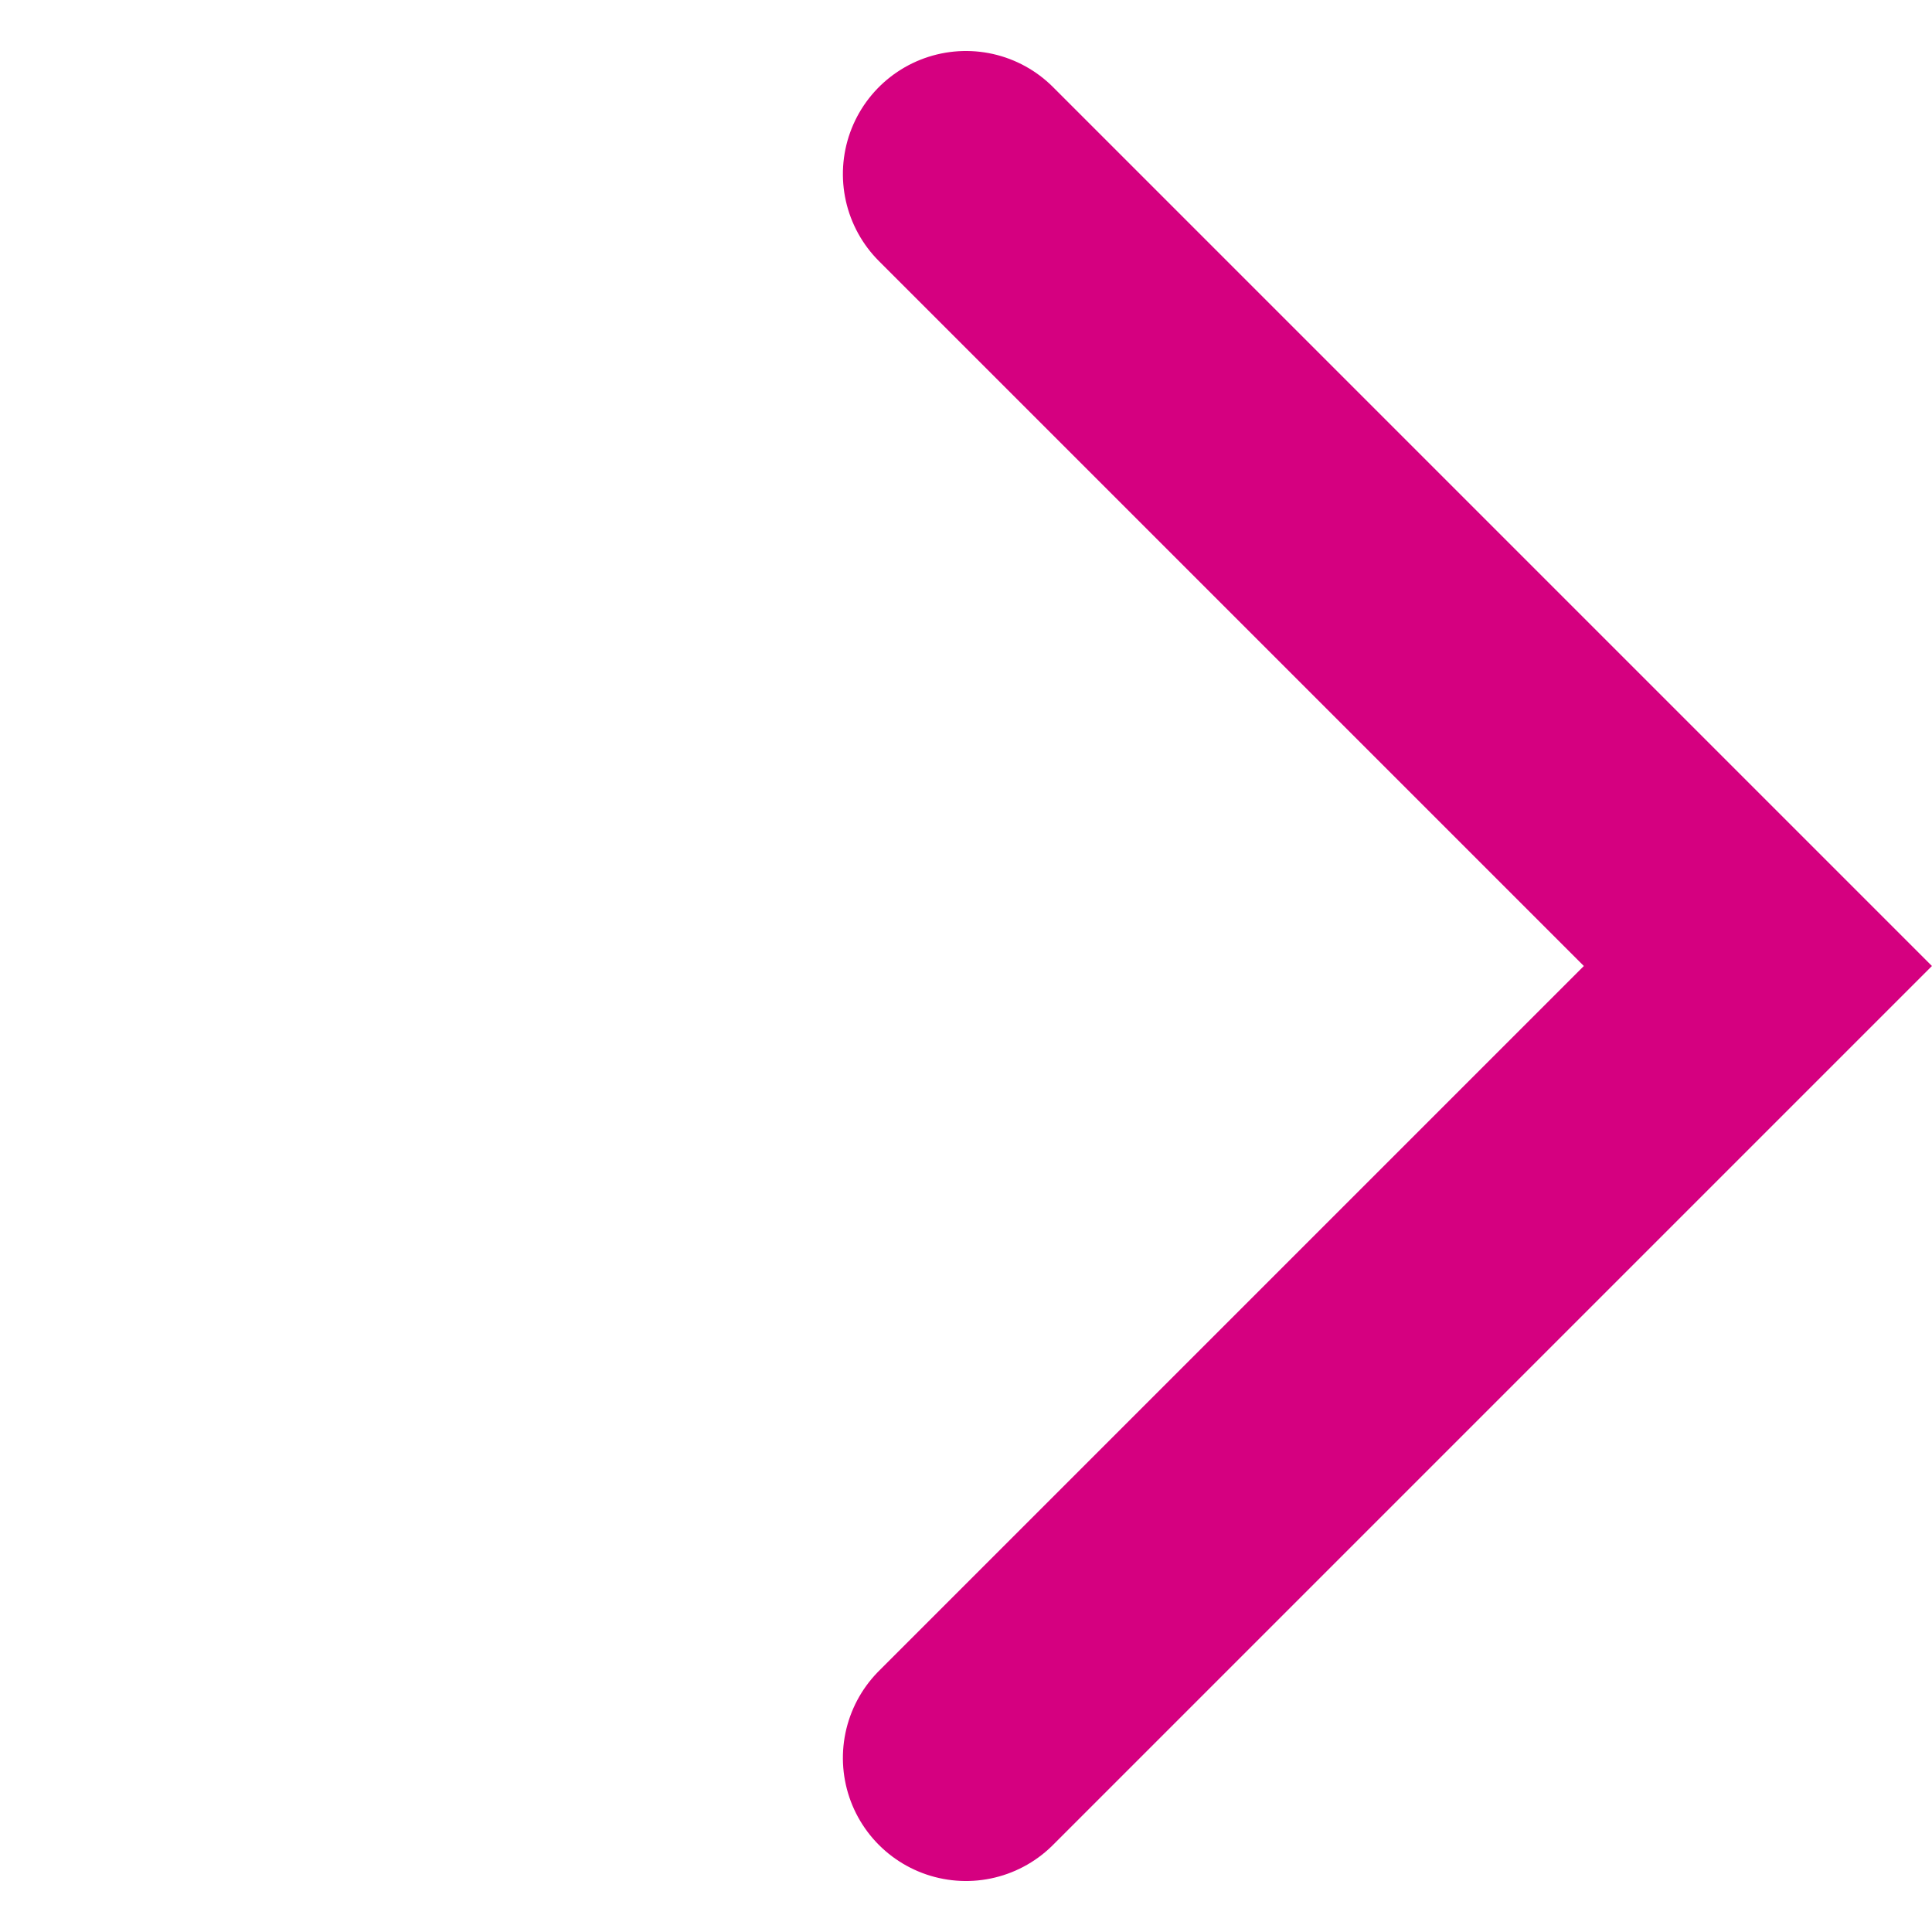 <svg xmlns="http://www.w3.org/2000/svg" width="15.698" height="15.698" viewBox="0 0 15.698 15.698">
  <path id="パス_25412" data-name="パス 25412" d="M9.1,0V9.1H0" transform="translate(1.414 7.849) rotate(-45)" fill="none" stroke="#d50080" stroke-linecap="round" stroke-width="2"/>
</svg>

